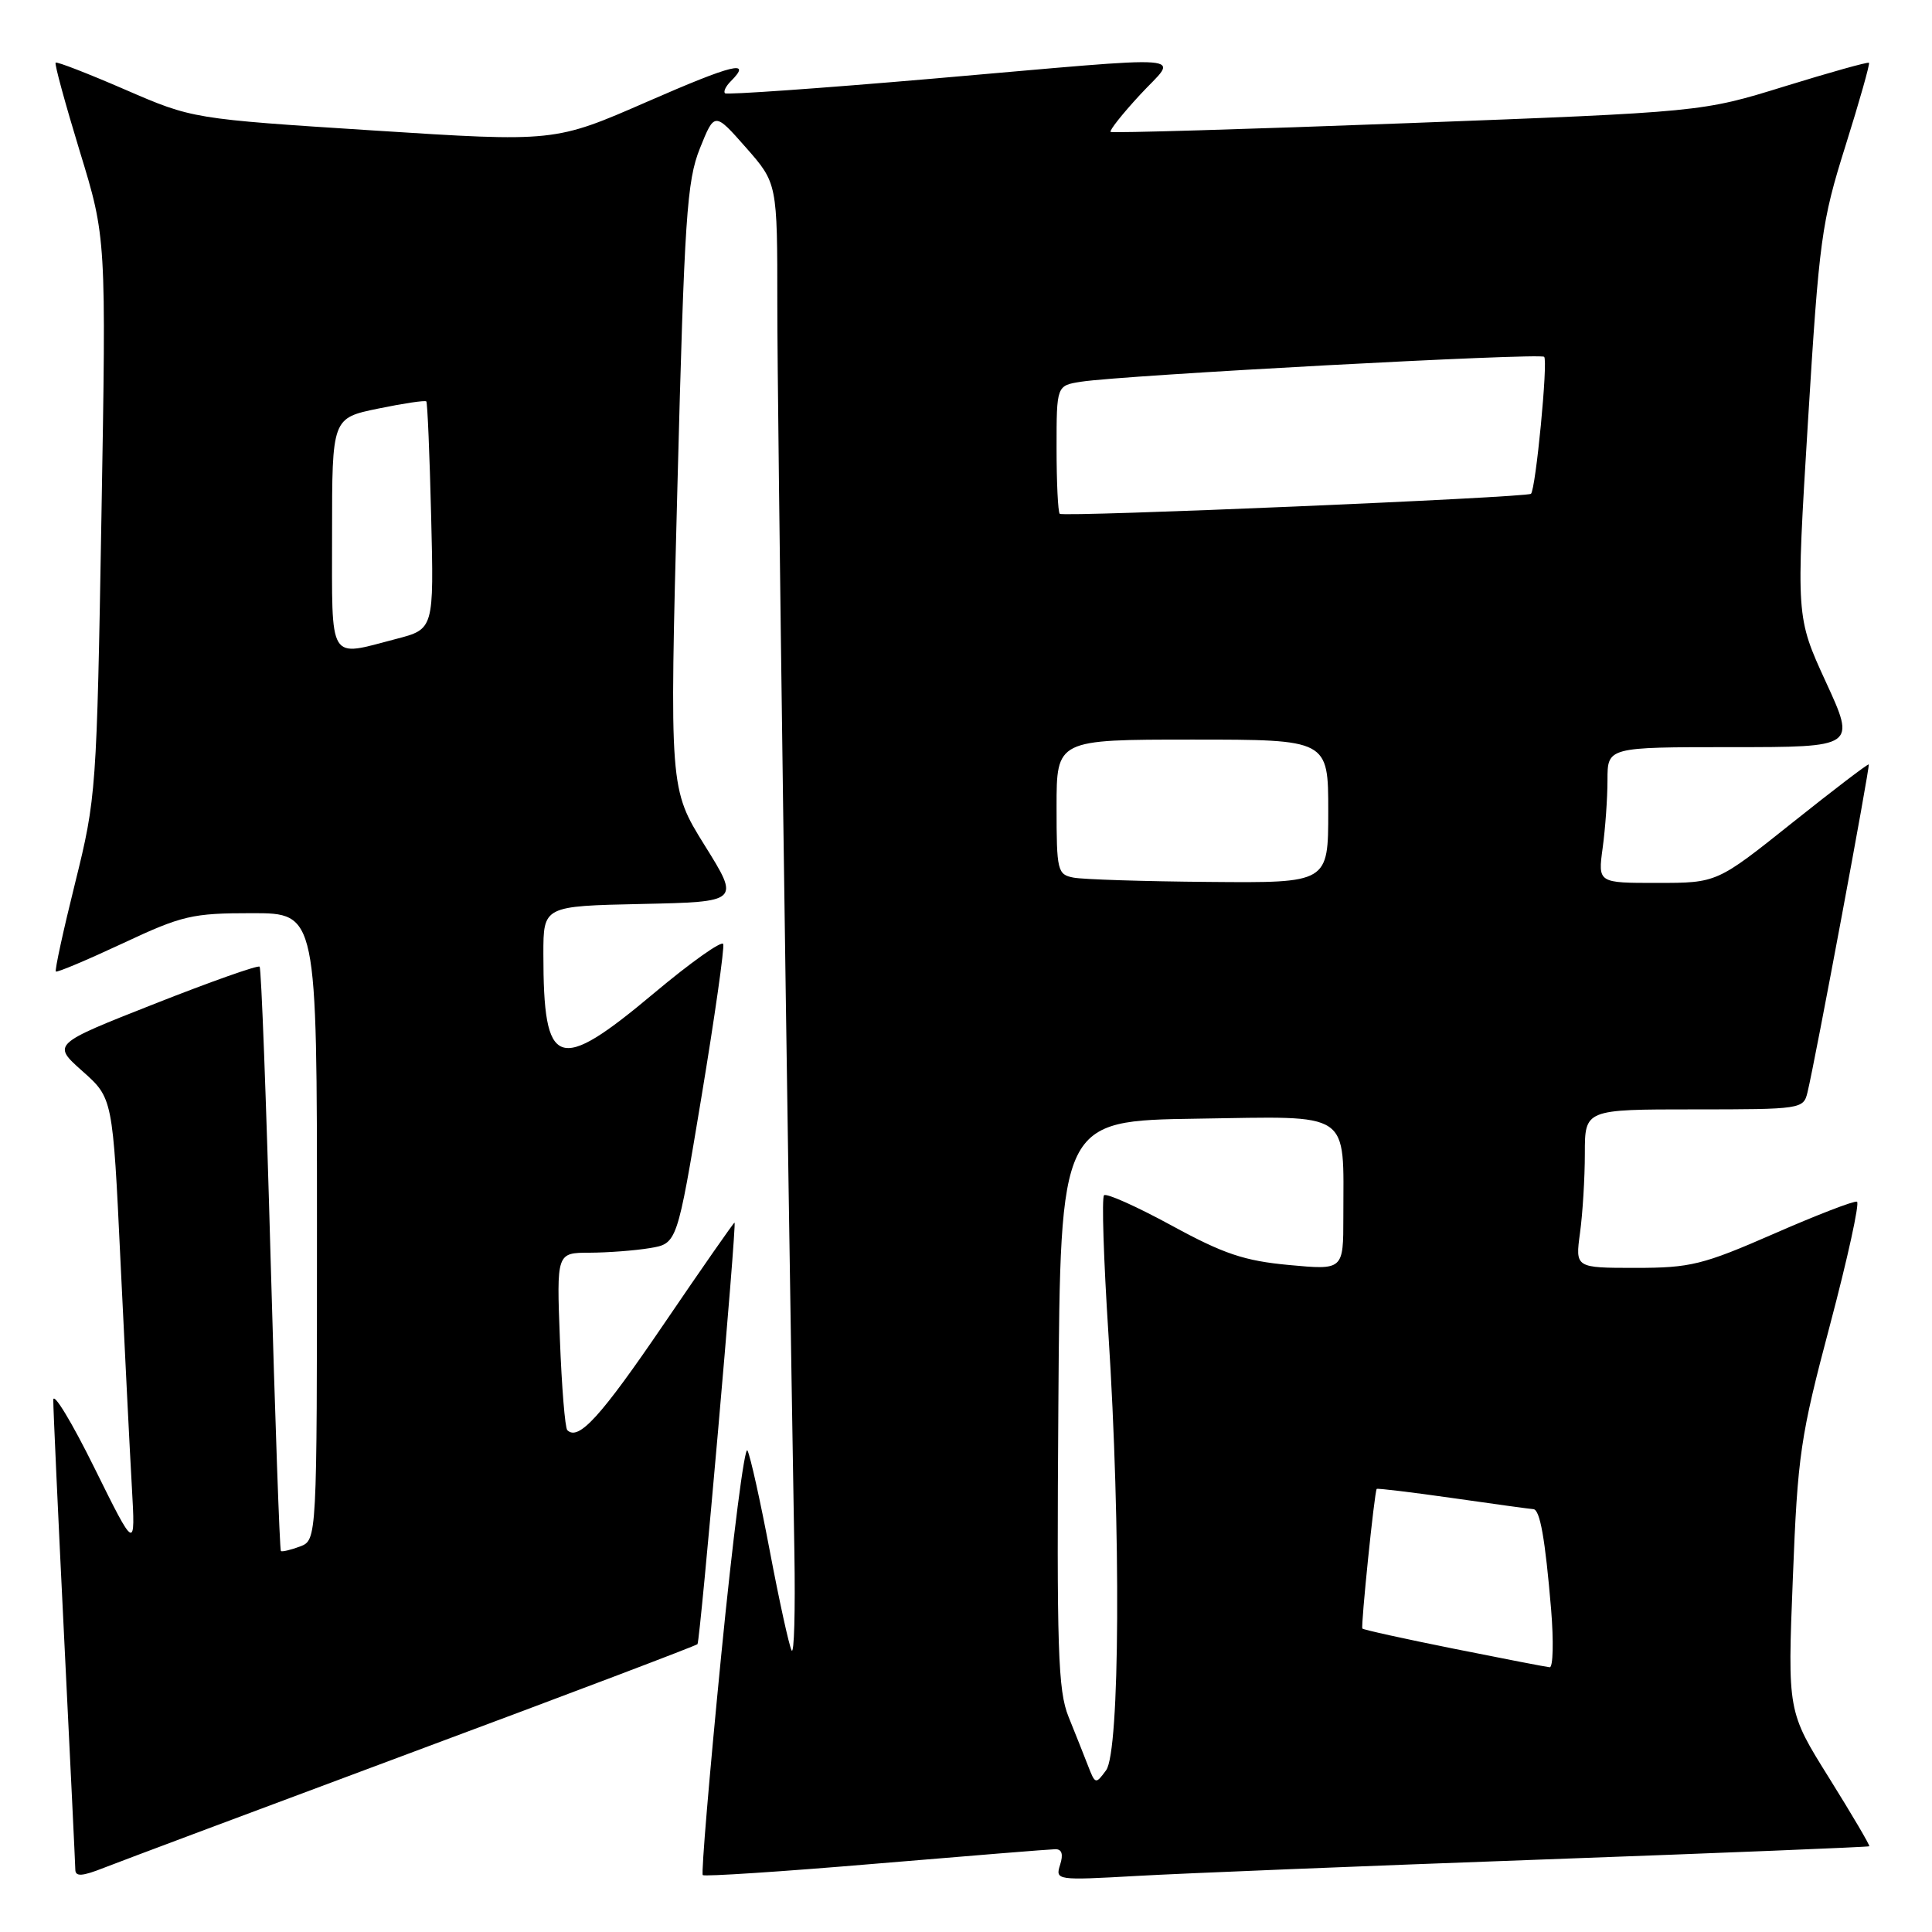 <?xml version="1.0" encoding="UTF-8" standalone="no"?>
<!DOCTYPE svg PUBLIC "-//W3C//DTD SVG 1.1//EN" "http://www.w3.org/Graphics/SVG/1.1/DTD/svg11.dtd" >
<svg xmlns="http://www.w3.org/2000/svg" xmlns:xlink="http://www.w3.org/1999/xlink" version="1.1" viewBox="0 0 256 256">
 <g >
 <path fill="currentColor"
d=" M 54.80 232.12 C 75.32 224.48 92.25 218.06 92.42 217.86 C 92.78 217.44 97.65 162.00 97.33 162.00 C 97.21 162.00 93.00 168.04 87.98 175.42 C 79.61 187.72 76.65 190.98 75.17 189.50 C 74.87 189.21 74.43 183.79 74.19 177.48 C 73.75 166.00 73.75 166.00 78.12 165.99 C 80.53 165.98 84.13 165.71 86.11 165.38 C 89.72 164.78 89.72 164.78 92.94 145.39 C 94.71 134.72 96.01 125.58 95.83 125.09 C 95.65 124.60 91.52 127.52 86.66 131.60 C 73.86 142.33 72.00 141.67 72.00 126.40 C 72.00 120.06 72.00 120.06 85.02 119.78 C 98.04 119.50 98.04 119.50 93.37 112.01 C 88.71 104.52 88.71 104.52 89.76 64.51 C 90.69 28.78 91.01 23.98 92.74 19.66 C 94.68 14.83 94.68 14.83 98.84 19.55 C 103.00 24.28 103.00 24.28 103.00 40.39 C 102.99 53.72 104.31 149.67 105.26 205.68 C 105.39 213.48 105.23 219.33 104.89 218.68 C 104.55 218.03 103.25 212.10 102.00 205.50 C 100.75 198.90 99.42 192.91 99.04 192.20 C 98.67 191.48 97.10 203.76 95.55 219.48 C 94.00 235.20 92.90 248.24 93.12 248.46 C 93.34 248.67 103.64 248.00 116.01 246.95 C 128.38 245.91 139.09 245.04 139.82 245.03 C 140.70 245.01 140.92 245.69 140.47 247.09 C 139.82 249.15 139.98 249.17 150.65 248.57 C 156.62 248.23 180.85 247.25 204.50 246.39 C 228.15 245.53 247.59 244.74 247.69 244.64 C 247.80 244.53 245.41 240.47 242.38 235.61 C 236.86 226.78 236.86 226.78 237.56 209.14 C 238.20 192.73 238.55 190.38 242.50 175.50 C 244.83 166.70 246.43 159.38 246.06 159.23 C 245.69 159.08 240.73 160.99 235.05 163.48 C 225.62 167.60 224.00 168.00 216.72 168.00 C 208.73 168.00 208.73 168.00 209.36 163.36 C 209.71 160.81 210.00 156.08 210.00 152.86 C 210.00 147.00 210.00 147.00 224.48 147.00 C 238.67 147.00 238.97 146.95 239.50 144.75 C 240.54 140.47 247.81 101.50 247.62 101.29 C 247.51 101.18 242.94 104.67 237.46 109.04 C 227.50 116.99 227.50 116.99 219.61 116.99 C 211.73 117.00 211.73 117.00 212.36 112.36 C 212.71 109.81 213.00 105.76 213.00 103.36 C 213.00 99.00 213.00 99.00 229.45 99.00 C 245.91 99.00 245.91 99.00 241.94 90.37 C 237.98 81.75 237.98 81.75 239.56 55.93 C 241.05 31.69 241.35 29.45 244.53 19.34 C 246.39 13.42 247.79 8.46 247.65 8.32 C 247.51 8.18 242.47 9.59 236.45 11.45 C 225.50 14.84 225.50 14.84 186.50 16.32 C 165.05 17.13 147.35 17.65 147.16 17.48 C 146.97 17.30 148.72 15.09 151.04 12.58 C 156.10 7.08 159.32 7.33 123.50 10.43 C 108.65 11.71 96.30 12.58 96.07 12.36 C 95.83 12.14 96.17 11.43 96.82 10.78 C 99.74 7.86 97.17 8.49 85.75 13.48 C 73.50 18.83 73.50 18.83 49.51 17.29 C 25.52 15.75 25.52 15.75 16.59 11.88 C 11.68 9.75 7.53 8.14 7.37 8.30 C 7.20 8.46 8.65 13.75 10.57 20.05 C 14.08 31.50 14.08 31.50 13.44 68.50 C 12.82 104.78 12.75 105.72 9.96 116.97 C 8.39 123.28 7.24 128.57 7.40 128.73 C 7.55 128.89 11.53 127.21 16.24 125.01 C 24.15 121.30 25.45 121.00 33.40 121.00 C 42.00 121.00 42.00 121.00 42.00 162.53 C 42.00 204.06 42.00 204.06 39.75 204.92 C 38.51 205.38 37.37 205.65 37.22 205.52 C 37.06 205.38 36.45 187.99 35.86 166.88 C 35.28 145.77 34.62 128.31 34.40 128.09 C 34.18 127.86 27.91 130.08 20.46 133.02 C 6.91 138.36 6.91 138.36 10.92 141.93 C 14.94 145.50 14.94 145.50 15.96 167.00 C 16.53 178.82 17.20 192.32 17.47 197.00 C 17.95 205.50 17.95 205.50 12.51 194.50 C 9.52 188.45 7.07 184.40 7.06 185.50 C 7.05 186.60 7.70 200.78 8.50 217.00 C 9.30 233.22 9.97 247.06 9.98 247.74 C 9.99 248.69 10.89 248.63 13.75 247.50 C 15.81 246.69 34.29 239.77 54.80 232.12 Z  M 144.18 234.00 C 143.65 232.62 142.48 229.70 141.59 227.49 C 140.18 224.00 140.01 218.62 140.24 185.99 C 140.50 148.50 140.50 148.50 158.62 148.23 C 179.33 147.92 178.00 147.02 178.00 161.27 C 178.00 168.29 178.00 168.29 170.81 167.62 C 164.87 167.07 162.14 166.15 155.23 162.38 C 150.62 159.87 146.60 158.07 146.29 158.38 C 145.97 158.69 146.24 166.95 146.87 176.72 C 148.54 202.62 148.39 232.09 146.57 234.56 C 145.19 236.45 145.12 236.43 144.18 234.00 Z  M 192.62 218.46 C 186.09 217.15 180.64 215.95 180.52 215.79 C 180.30 215.49 182.12 197.67 182.42 197.29 C 182.50 197.18 187.06 197.73 192.54 198.51 C 198.02 199.30 202.80 199.95 203.17 199.97 C 204.06 200.01 204.74 203.86 205.53 213.25 C 205.88 217.51 205.79 220.96 205.34 220.92 C 204.88 220.88 199.15 219.77 192.62 218.46 Z  M 142.25 116.29 C 140.12 115.88 140.00 115.40 140.00 106.93 C 140.00 98.00 140.00 98.00 158.00 98.00 C 176.00 98.00 176.00 98.00 176.00 107.50 C 176.00 117.00 176.00 117.00 160.25 116.86 C 151.59 116.79 143.49 116.53 142.25 116.29 Z  M 44.00 70.70 C 44.00 55.40 44.00 55.40 50.11 54.14 C 53.46 53.45 56.33 53.02 56.49 53.19 C 56.64 53.36 56.93 60.22 57.13 68.43 C 57.50 83.36 57.50 83.36 52.50 84.66 C 43.41 87.03 44.00 88.00 44.00 70.70 Z  M 140.42 68.08 C 140.19 67.85 140.00 63.94 140.00 59.38 C 140.00 51.09 140.00 51.09 143.25 50.58 C 148.81 49.71 204.07 46.74 204.61 47.28 C 205.14 47.81 203.49 64.87 202.86 65.43 C 202.28 65.93 140.87 68.54 140.42 68.08 Z "/>
</g>
</svg>